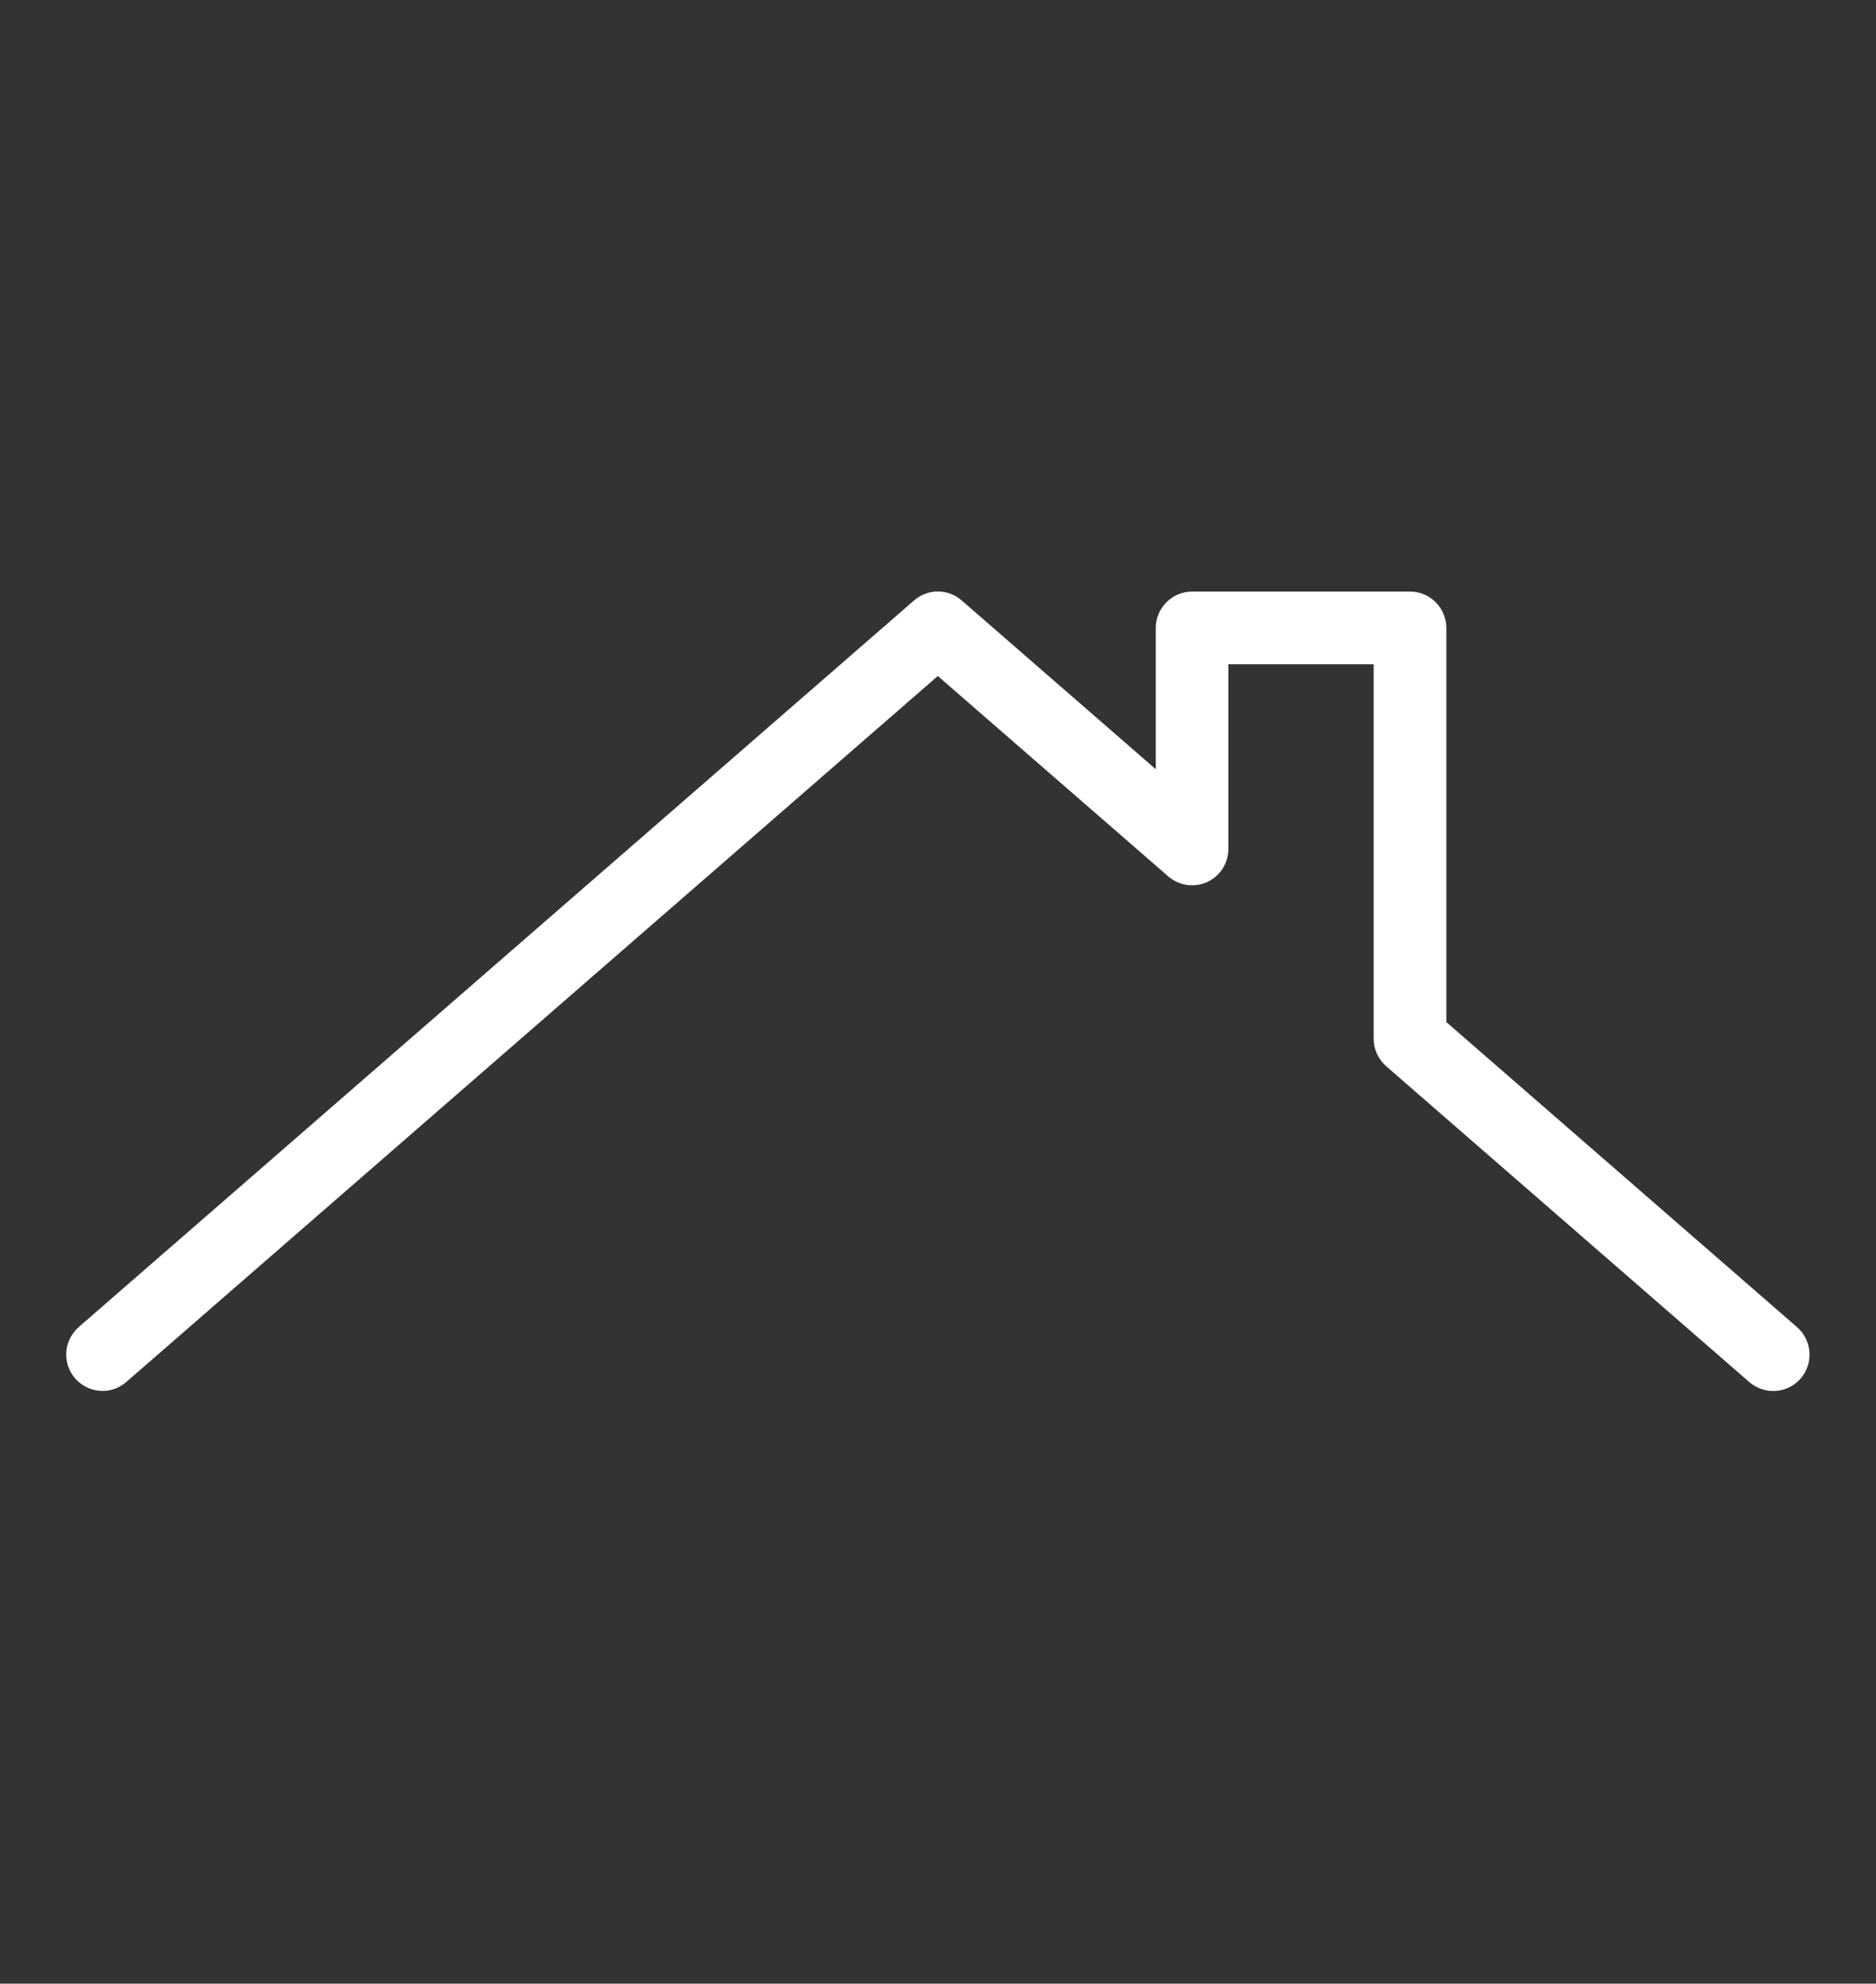 <svg version="1.2" xmlns="http://www.w3.org/2000/svg" viewBox="0 0 3087 3263" width="3087" height="3263">
	<rect x="0" y="0" width="3087" height="3263" fill="#333333" stroke="none"/>
	<title>White logo - no background-svg</title>
	<style>
		.s0 { fill: #ffffff } 
	</style>
	<g id="Layer">
		<g id="SvgjsG10920">
			<path id="Layer" class="s0" d="m168.7 2288c-16.7 0-33.2-7.1-45.1-20.6-21.6-24.9-19-62.5 5.9-84.4l1374.6-1195.3c22.5-19.6 56-19.6 78.4 0l319.4 277.7v-232.5c0-33 26.9-59.8 59.8-59.8h358.6c32.8 0 59.7 26.9 59.7 59.8v648.4l577.1 501.8c24.9 21.8 27.5 59.6 5.9 84.5-21.6 25-59.5 27.4-84.4 5.9l-597.7-519.7c-12.9-11.5-20.5-27.8-20.5-45.1v-616.1h-239.1v303.9c0 23.4-13.6 44.6-34.9 54.4-21.1 9.7-46.2 6.1-64-9.3l-379.2-329.6-1335.4 1161.3c-11.2 9.9-25.1 14.7-39.1 14.7z"/>
		</g>
		<g id="SvgjsG10921">
		</g>
		<g id="SvgjsG10922">
		</g>
	</g>
</svg>